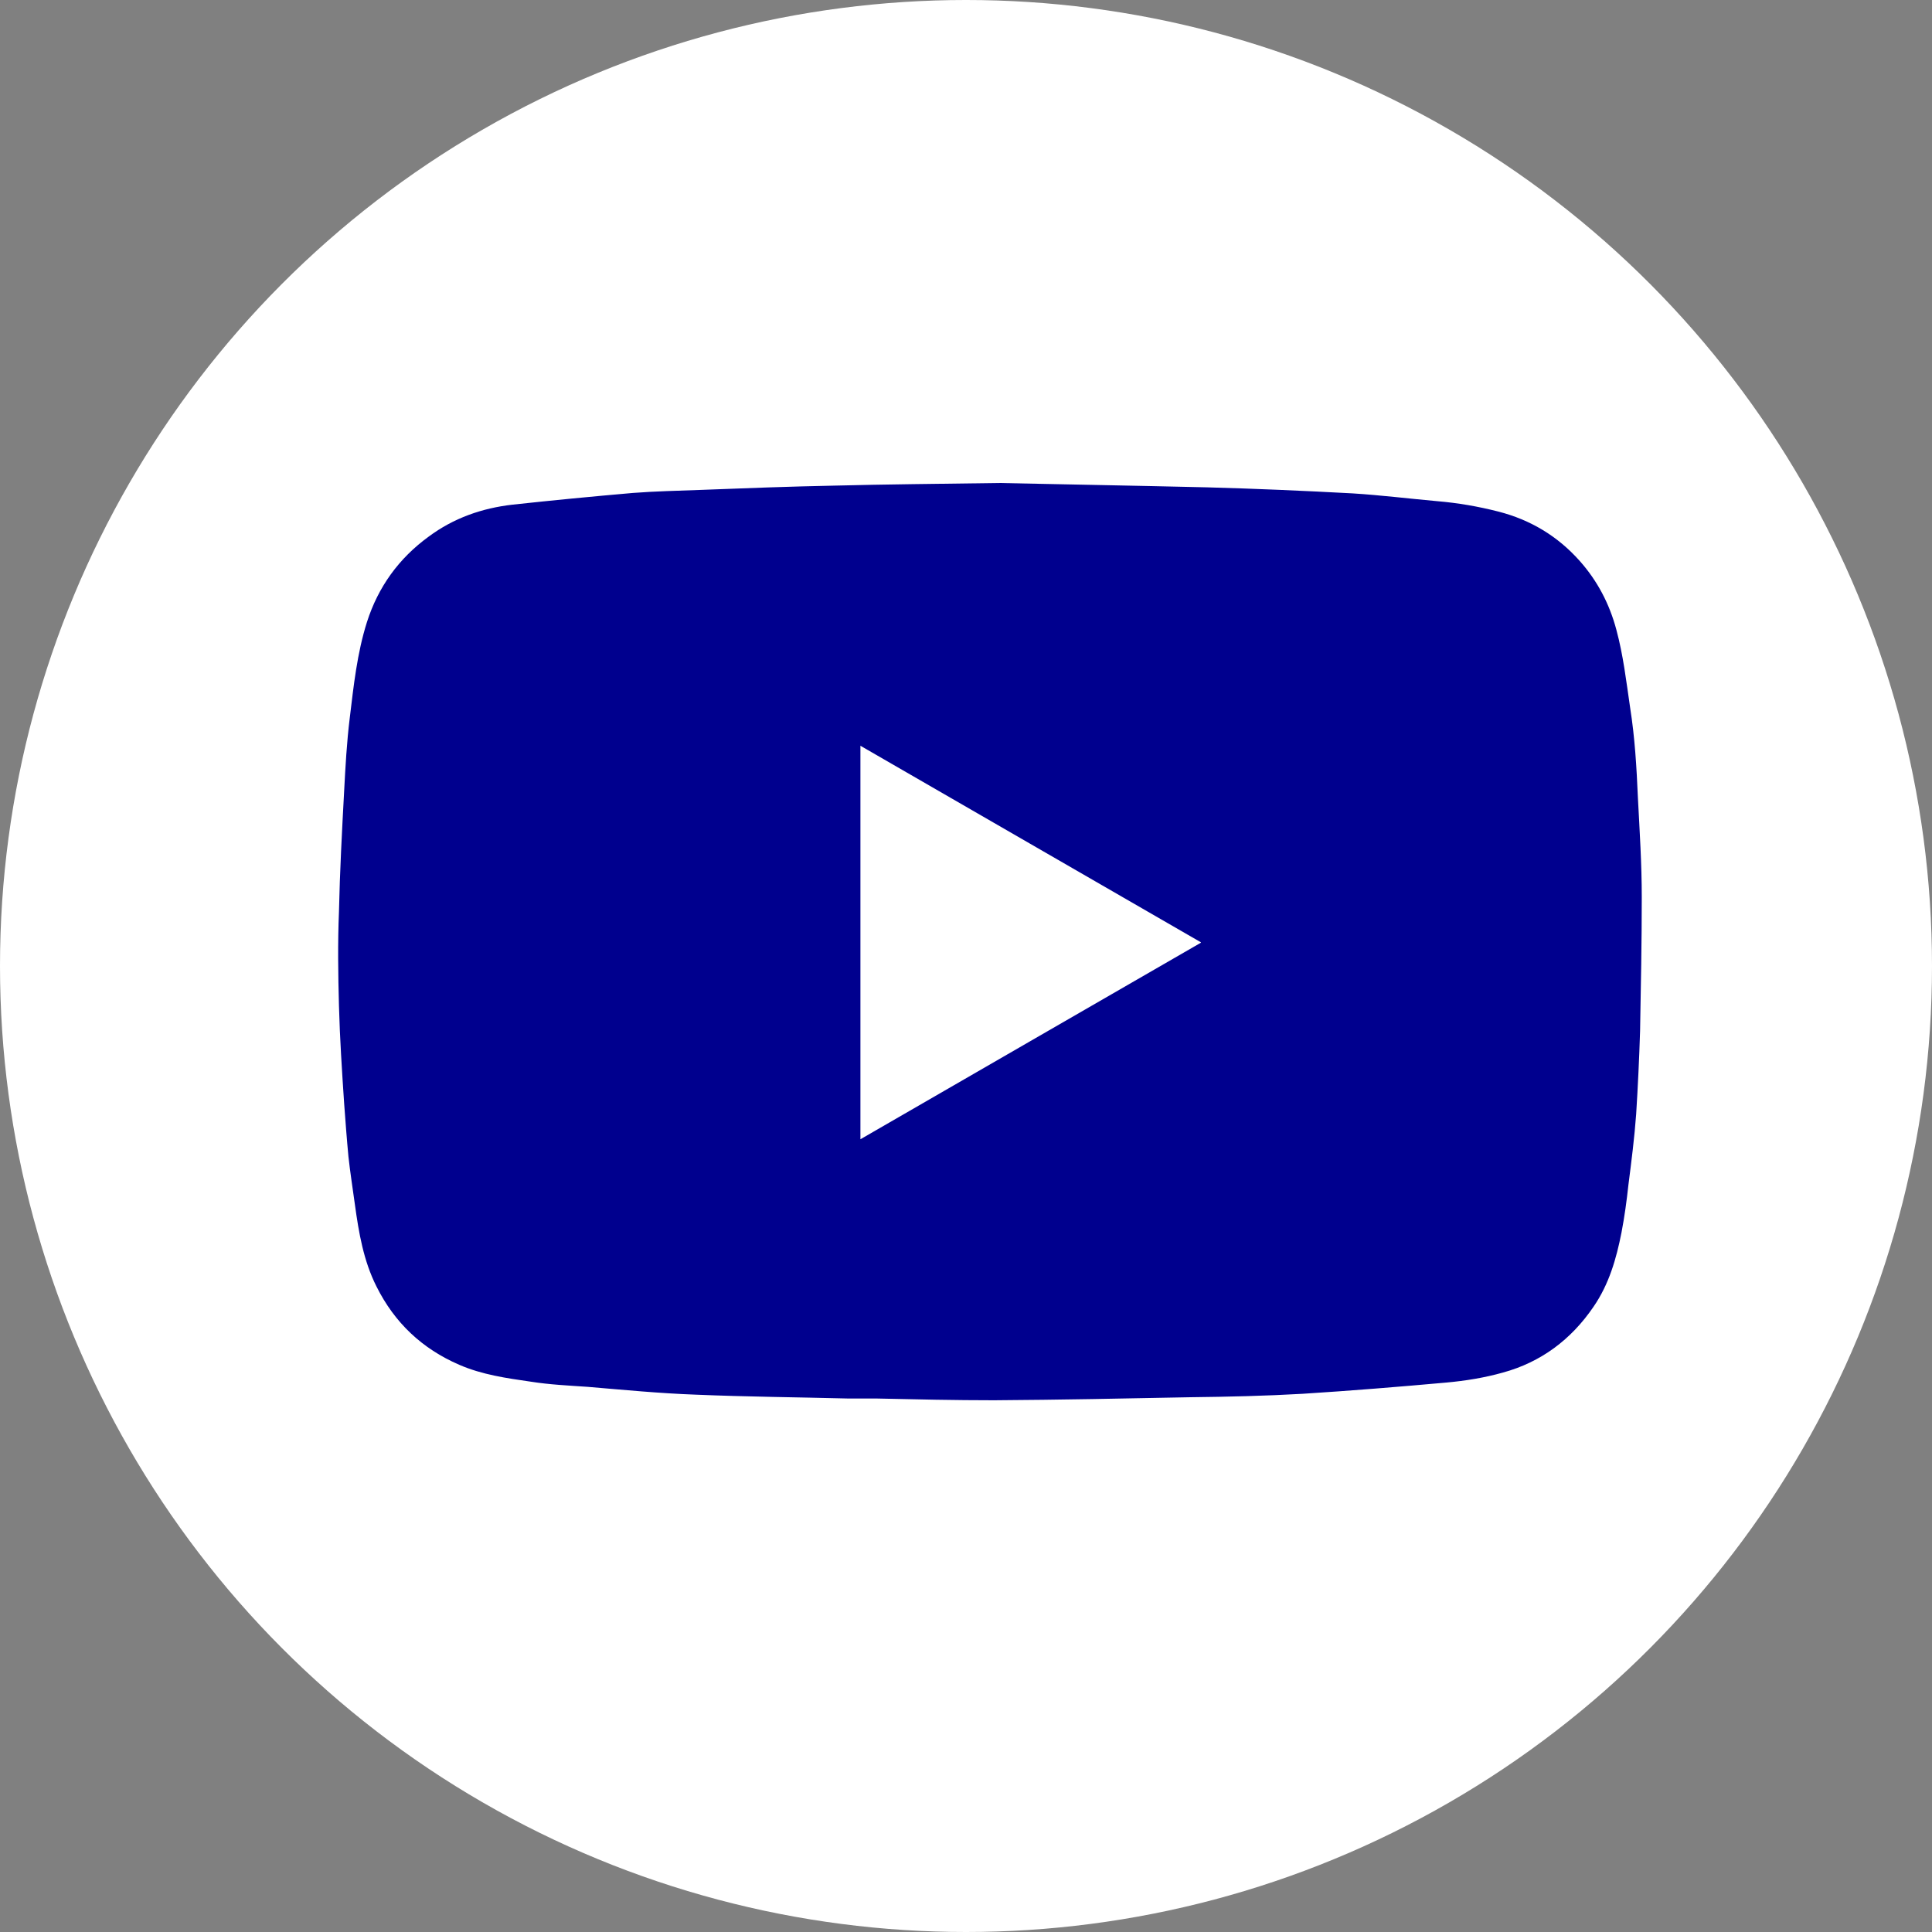 <svg width="40" height="40" viewBox="0 0 40 40" fill="none" xmlns="http://www.w3.org/2000/svg">
<rect x="0" y="0" width="40" height="40" fill="#808080" stroke="none"/>
<g clip-path="url(#clip0_108_9747)">
<circle cx="20" cy="20" r="20" fill="white"/>
<g clip-path="url(#clip1_108_9747)">
<path d="M20.688 10C21.954 10.027 23.471 10.054 24.997 10.09C25.997 10.117 27.005 10.161 28.004 10.215C28.584 10.251 29.164 10.323 29.753 10.376C30.181 10.412 30.601 10.484 31.02 10.591C31.689 10.762 32.251 11.102 32.706 11.613C33.072 12.025 33.322 12.501 33.465 13.038C33.608 13.567 33.67 14.105 33.75 14.651C33.848 15.27 33.884 15.888 33.911 16.516C33.947 17.206 33.991 17.887 33.991 18.577C33.991 19.5 33.973 20.423 33.956 21.346C33.938 21.92 33.911 22.493 33.875 23.067C33.84 23.551 33.777 24.044 33.715 24.528C33.679 24.859 33.634 25.191 33.572 25.514C33.465 26.06 33.313 26.589 32.992 27.055C32.528 27.736 31.903 28.202 31.118 28.417C30.734 28.525 30.342 28.588 29.949 28.624C28.959 28.713 27.959 28.794 26.969 28.857C26.202 28.901 25.425 28.919 24.649 28.928C23.293 28.955 21.937 28.982 20.58 28.991C19.777 28.991 18.965 28.973 18.162 28.955C17.966 28.955 17.77 28.955 17.573 28.955C16.521 28.928 15.459 28.919 14.406 28.875C13.656 28.848 12.916 28.776 12.166 28.713C11.774 28.686 11.381 28.668 10.989 28.606C10.489 28.534 9.98 28.462 9.507 28.256C8.74 27.924 8.169 27.387 7.794 26.634C7.527 26.105 7.428 25.523 7.348 24.94C7.303 24.608 7.25 24.277 7.214 23.945C7.179 23.578 7.152 23.21 7.125 22.843C7.08 22.171 7.036 21.499 7.018 20.826C7 20.172 6.991 19.518 7.018 18.873C7.036 18.039 7.08 17.215 7.125 16.381C7.152 15.87 7.179 15.368 7.241 14.867C7.321 14.203 7.393 13.522 7.598 12.877C7.83 12.151 8.258 11.559 8.874 11.111C9.391 10.726 9.98 10.52 10.614 10.448C11.444 10.358 12.273 10.278 13.103 10.206C13.567 10.17 14.031 10.161 14.504 10.143C15.432 10.107 16.36 10.072 17.288 10.054C18.341 10.027 19.394 10.018 20.696 10L20.688 10ZM24.863 19.509C22.499 18.147 20.161 16.793 17.814 15.44V23.587C20.161 22.233 22.499 20.88 24.863 19.518V19.509Z" fill="#00008E"/>
</g>
</g>
<defs>
<clipPath id="clip0_108_9747">
<rect width="40" height="40" fill="white"/>
</clipPath>
<clipPath id="clip1_108_9747">
<rect width="27" height="19" fill="white" transform="translate(7 10)"/>
</clipPath>
</defs>
</svg>
